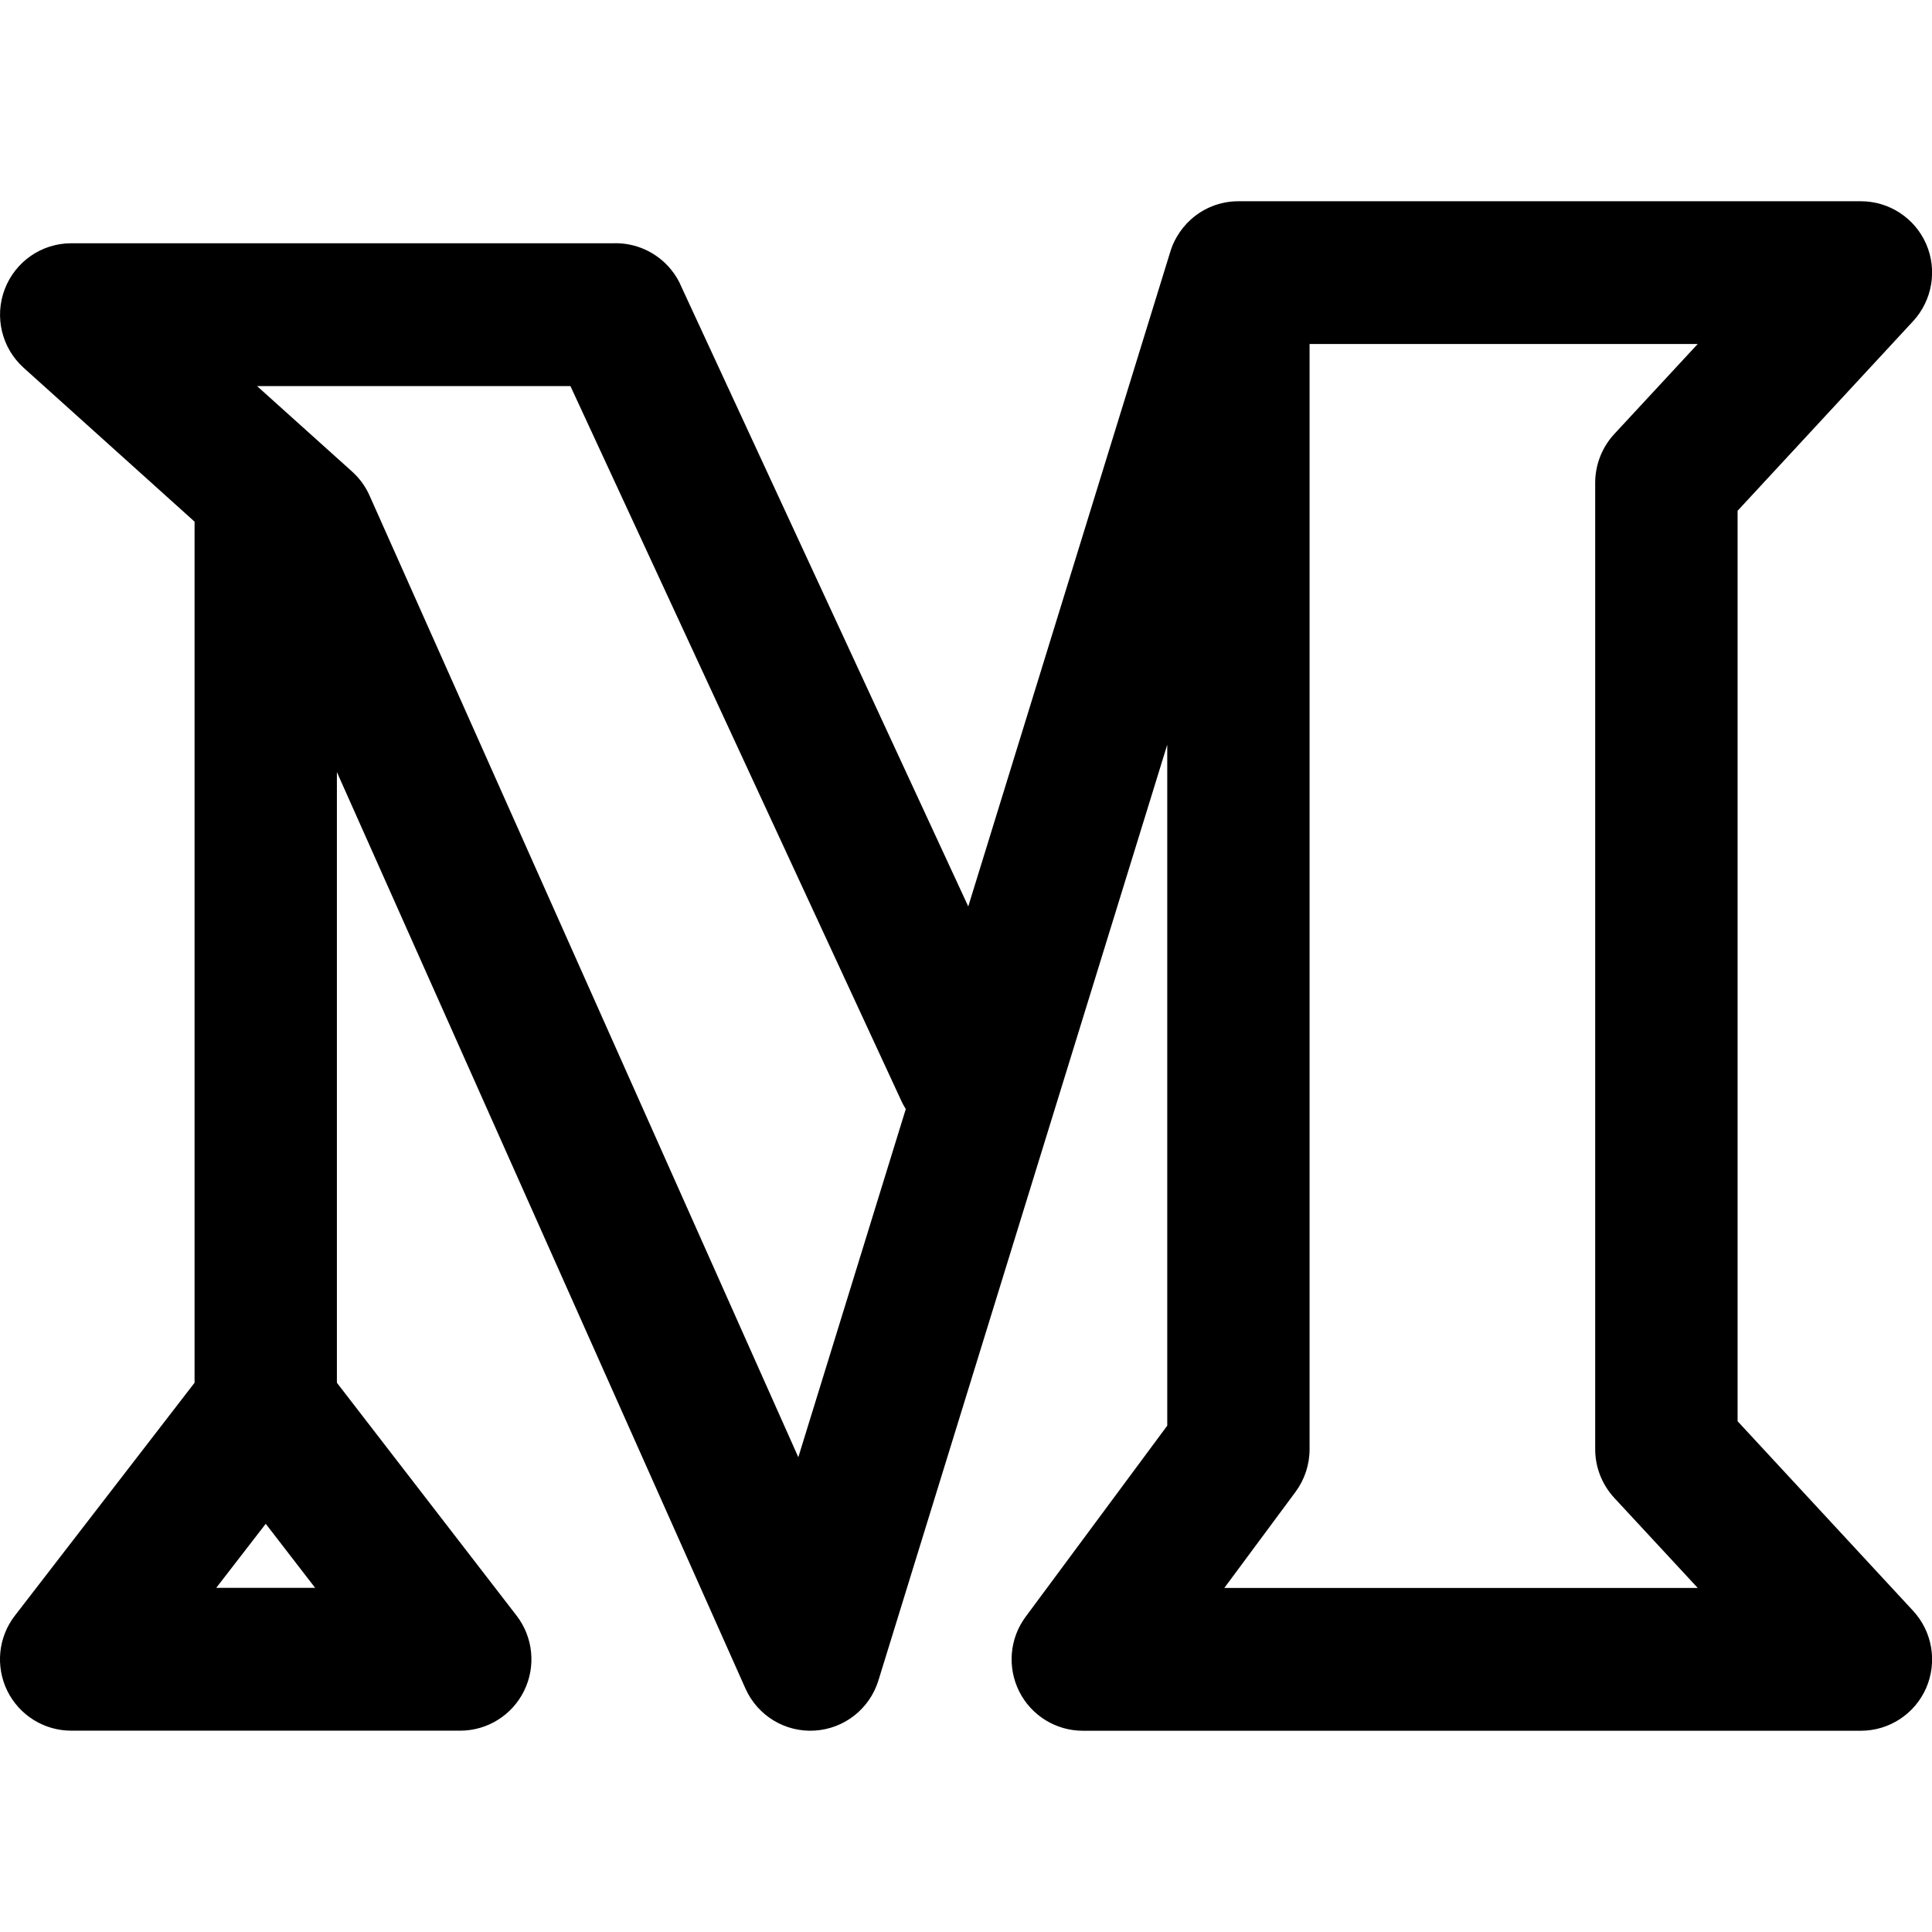 <svg xmlns="http://www.w3.org/2000/svg" width="24" height="24" fill="none" viewBox="0 0 24 24"><g clip-path="url(#clip0_1854_12061)"><path fill="#000" fill-rule="evenodd" d="M14.5 9.251L10.912 20.875C10.803 21.228 10.488 21.476 10.12 21.498C9.753 21.521 9.41 21.312 9.26 20.975L4.185 9.591V17.177L6.417 20.07C6.623 20.337 6.66 20.699 6.511 21.003C6.363 21.306 6.055 21.499 5.717 21.499H0.884C0.547 21.499 0.239 21.306 0.09 21.003C-0.058 20.699 -0.022 20.337 0.185 20.07L2.417 17.177V6.518C2.417 6.505 2.417 6.493 2.417 6.48L0.294 4.569C0.021 4.323 -0.072 3.935 0.059 3.592C0.19 3.249 0.518 3.022 0.884 3.022H7.613C7.89 3.011 8.16 3.131 8.337 3.35C8.39 3.415 8.434 3.487 8.466 3.566L12.028 11.26L14.533 3.143C14.553 3.073 14.582 3.005 14.618 2.943C14.666 2.86 14.726 2.787 14.795 2.725C14.951 2.585 15.158 2.5 15.384 2.5H23.117C23.469 2.5 23.787 2.709 23.928 3.032C24.068 3.355 24.004 3.731 23.765 3.99L21.585 6.345V17.655L23.765 20.01C24.004 20.268 24.068 20.644 23.928 20.968C23.787 21.291 23.469 21.5 23.117 21.5H13.451C13.117 21.5 12.811 21.311 12.661 21.012C12.511 20.712 12.541 20.353 12.741 20.084L14.5 17.71V9.251ZM16.268 18.003V4.273H21.09L20.052 5.393C19.901 5.557 19.816 5.773 19.816 5.997V18.003C19.816 18.227 19.901 18.442 20.052 18.606L21.09 19.726H15.209L16.094 18.532C16.207 18.379 16.268 18.194 16.268 18.003ZM11.198 13.678C11.214 13.713 11.232 13.746 11.252 13.777L9.917 18.102L4.591 6.157C4.541 6.044 4.467 5.942 4.375 5.859L3.193 4.796H7.086L11.198 13.678ZM2.686 19.725L3.301 18.929L3.915 19.725H2.686Z" clip-rule="evenodd"/></g><defs><clipPath id="clip0_1854_12061"><rect width="24" height="24" fill="#fff"/></clipPath></defs></svg>